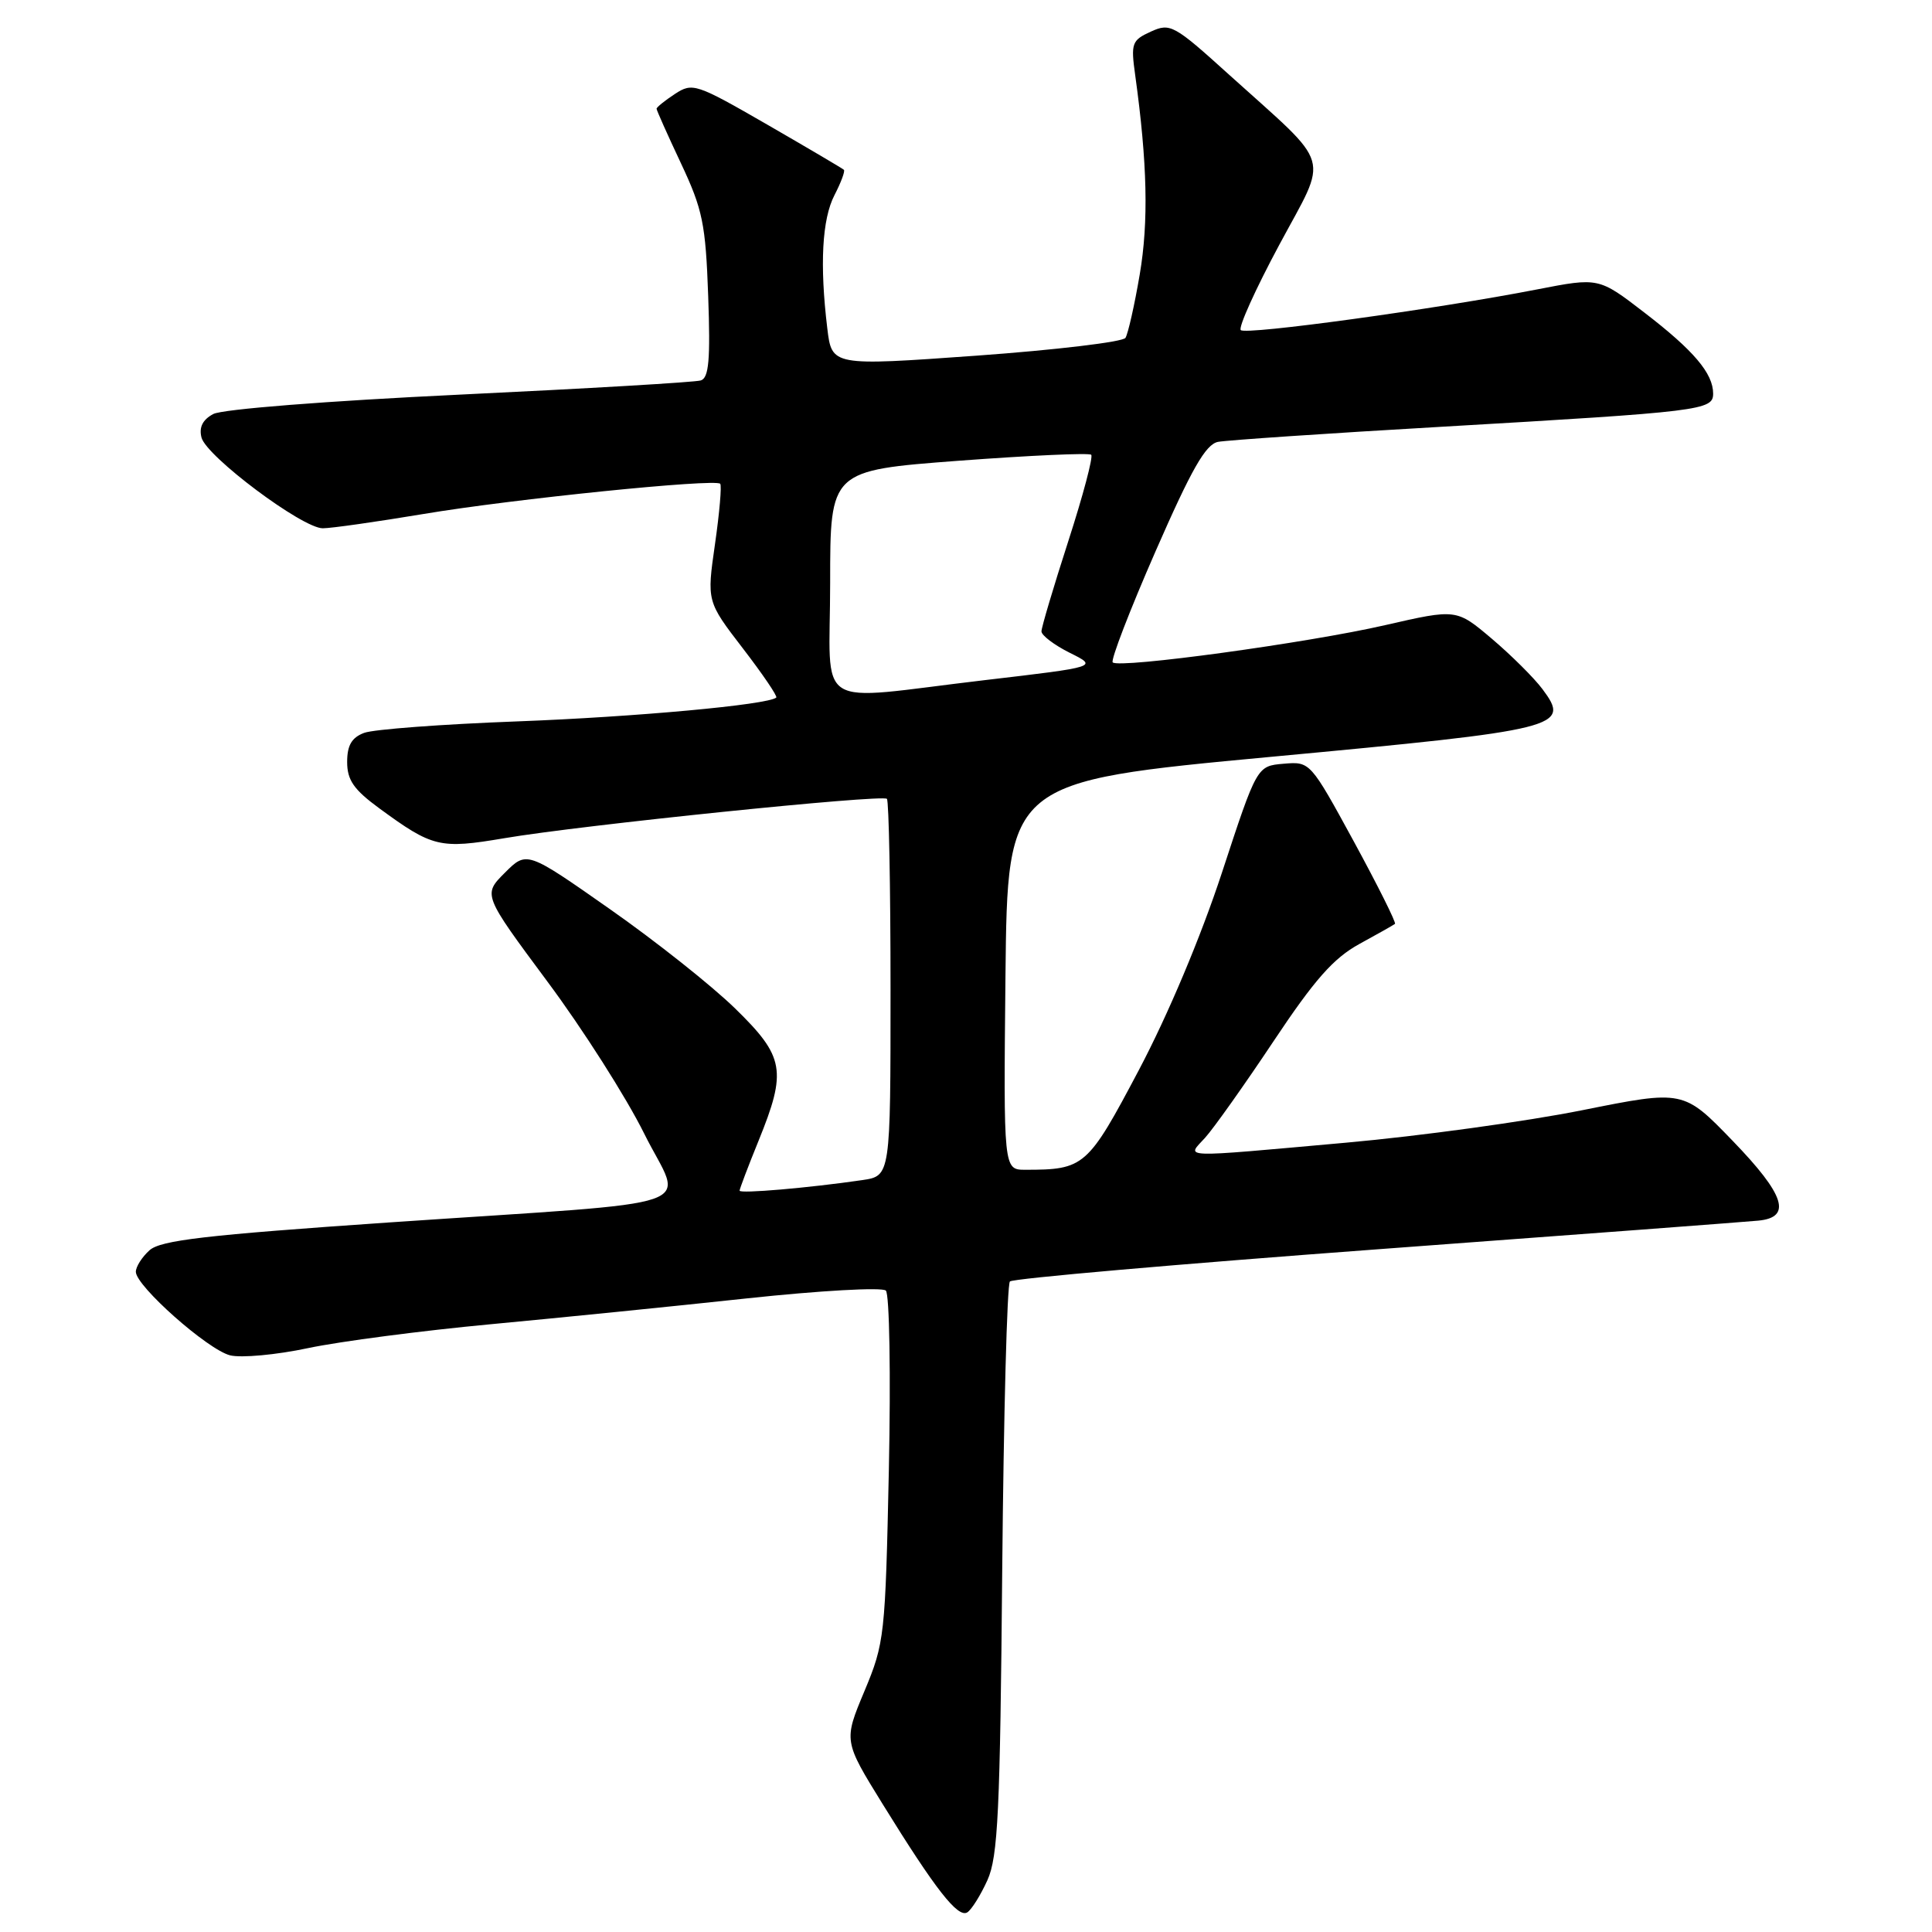 <?xml version="1.0" encoding="UTF-8" standalone="no"?>
<!DOCTYPE svg PUBLIC "-//W3C//DTD SVG 1.1//EN" "http://www.w3.org/Graphics/SVG/1.1/DTD/svg11.dtd" >
<svg xmlns="http://www.w3.org/2000/svg" xmlns:xlink="http://www.w3.org/1999/xlink" version="1.1" viewBox="0 0 256 256">
 <g >
 <path fill="currentColor"
d=" M 130.84 249.13 C 132.24 246.02 132.52 240.08 132.80 208.00 C 132.99 187.38 133.44 170.18 133.82 169.80 C 134.19 169.41 156.10 167.50 182.50 165.54 C 208.90 163.59 231.62 161.88 232.99 161.74 C 237.47 161.31 236.52 158.34 229.61 151.19 C 223.07 144.42 223.07 144.42 209.65 147.11 C 202.27 148.59 188.19 150.53 178.37 151.41 C 155.79 153.43 157.21 153.48 159.69 150.75 C 160.81 149.51 164.88 143.78 168.73 138.00 C 174.18 129.81 176.69 126.97 180.11 125.09 C 182.53 123.77 184.65 122.57 184.84 122.42 C 185.03 122.27 182.58 117.37 179.40 111.52 C 173.61 100.91 173.60 100.90 170.08 101.20 C 166.55 101.50 166.55 101.50 161.92 115.61 C 159.12 124.14 154.77 134.47 150.91 141.78 C 144.12 154.62 143.69 155.00 135.86 155.00 C 132.97 155.00 132.97 155.00 133.23 129.28 C 133.50 103.55 133.50 103.55 168.46 100.28 C 206.91 96.69 208.16 96.37 204.39 91.32 C 203.28 89.83 200.26 86.83 197.68 84.64 C 192.99 80.67 192.99 80.67 183.56 82.83 C 173.29 85.19 148.28 88.61 147.44 87.77 C 147.15 87.48 149.69 80.88 153.09 73.11 C 157.89 62.14 159.75 58.88 161.39 58.55 C 162.55 58.33 175.88 57.42 191.00 56.55 C 225.49 54.55 227.00 54.36 227.00 52.16 C 227.00 49.48 224.44 46.45 217.88 41.41 C 211.84 36.76 211.84 36.76 203.67 38.35 C 190.32 40.95 165.08 44.42 164.41 43.74 C 164.06 43.40 166.35 38.33 169.49 32.48 C 176.07 20.20 176.73 22.42 162.84 9.88 C 155.55 3.28 155.06 3.02 152.49 4.19 C 149.97 5.34 149.83 5.73 150.42 9.96 C 152.03 21.58 152.21 29.40 151.02 36.37 C 150.33 40.44 149.47 44.22 149.13 44.77 C 148.78 45.31 139.89 46.37 129.36 47.13 C 110.22 48.50 110.22 48.50 109.62 43.50 C 108.60 35.05 108.93 29.04 110.57 25.86 C 111.44 24.18 112.00 22.67 111.82 22.50 C 111.65 22.33 107.08 19.64 101.68 16.52 C 92.22 11.07 91.77 10.92 89.43 12.45 C 88.09 13.33 87.00 14.21 87.00 14.41 C 87.00 14.61 88.45 17.86 90.23 21.64 C 93.11 27.76 93.50 29.66 93.84 39.24 C 94.14 47.67 93.93 50.07 92.86 50.41 C 92.11 50.65 77.74 51.49 60.92 52.29 C 43.29 53.13 29.46 54.22 28.26 54.86 C 26.85 55.61 26.35 56.62 26.70 57.98 C 27.37 60.50 40.06 70.00 42.77 70.00 C 43.89 70.00 49.91 69.14 56.15 68.10 C 67.94 66.12 94.73 63.40 95.43 64.10 C 95.65 64.32 95.34 67.92 94.74 72.10 C 93.65 79.69 93.65 79.69 98.43 85.91 C 101.06 89.33 103.05 92.26 102.86 92.43 C 101.76 93.39 84.16 95.00 68.50 95.59 C 58.60 95.96 49.49 96.64 48.25 97.11 C 46.60 97.73 46.00 98.76 46.00 100.97 C 46.00 103.37 46.88 104.63 50.25 107.10 C 57.33 112.29 58.28 112.51 66.81 111.07 C 76.96 109.34 116.90 105.24 117.52 105.85 C 117.78 106.12 118.00 117.47 118.00 131.08 C 118.00 155.82 118.00 155.82 114.25 156.37 C 107.13 157.41 98.00 158.19 98.00 157.77 C 98.00 157.54 99.12 154.58 100.50 151.19 C 104.29 141.87 103.96 140.02 97.41 133.63 C 94.34 130.63 86.87 124.70 80.81 120.46 C 69.80 112.74 69.80 112.74 66.89 115.65 C 63.99 118.55 63.99 118.55 72.51 130.03 C 77.21 136.34 82.99 145.42 85.36 150.21 C 90.47 160.52 94.74 159.03 51.56 161.98 C 27.24 163.65 21.28 164.34 19.81 165.67 C 18.81 166.57 18.00 167.85 18.00 168.52 C 18.00 170.40 27.52 178.84 30.49 179.59 C 31.96 179.95 36.61 179.53 40.83 178.63 C 45.05 177.74 55.92 176.32 65.00 175.47 C 74.08 174.62 89.38 173.08 99.00 172.04 C 108.62 171.01 116.90 170.54 117.38 171.01 C 117.86 171.48 118.04 182.13 117.78 194.68 C 117.31 216.80 117.21 217.70 114.54 224.09 C 111.78 230.68 111.78 230.68 116.98 239.09 C 123.95 250.36 126.92 254.17 128.17 253.40 C 128.74 253.04 129.94 251.12 130.84 249.13 Z  M 110.00 77.17 C 110.00 62.34 110.00 62.34 127.05 61.05 C 136.43 60.35 144.32 59.99 144.59 60.26 C 144.87 60.53 143.50 65.69 141.55 71.72 C 139.60 77.76 138.00 83.13 138.00 83.66 C 138.00 84.19 139.69 85.47 141.75 86.50 C 145.50 88.36 145.50 88.36 130.50 90.12 C 107.36 92.84 110.00 94.51 110.00 77.17 Z "/>
</g>
</svg>